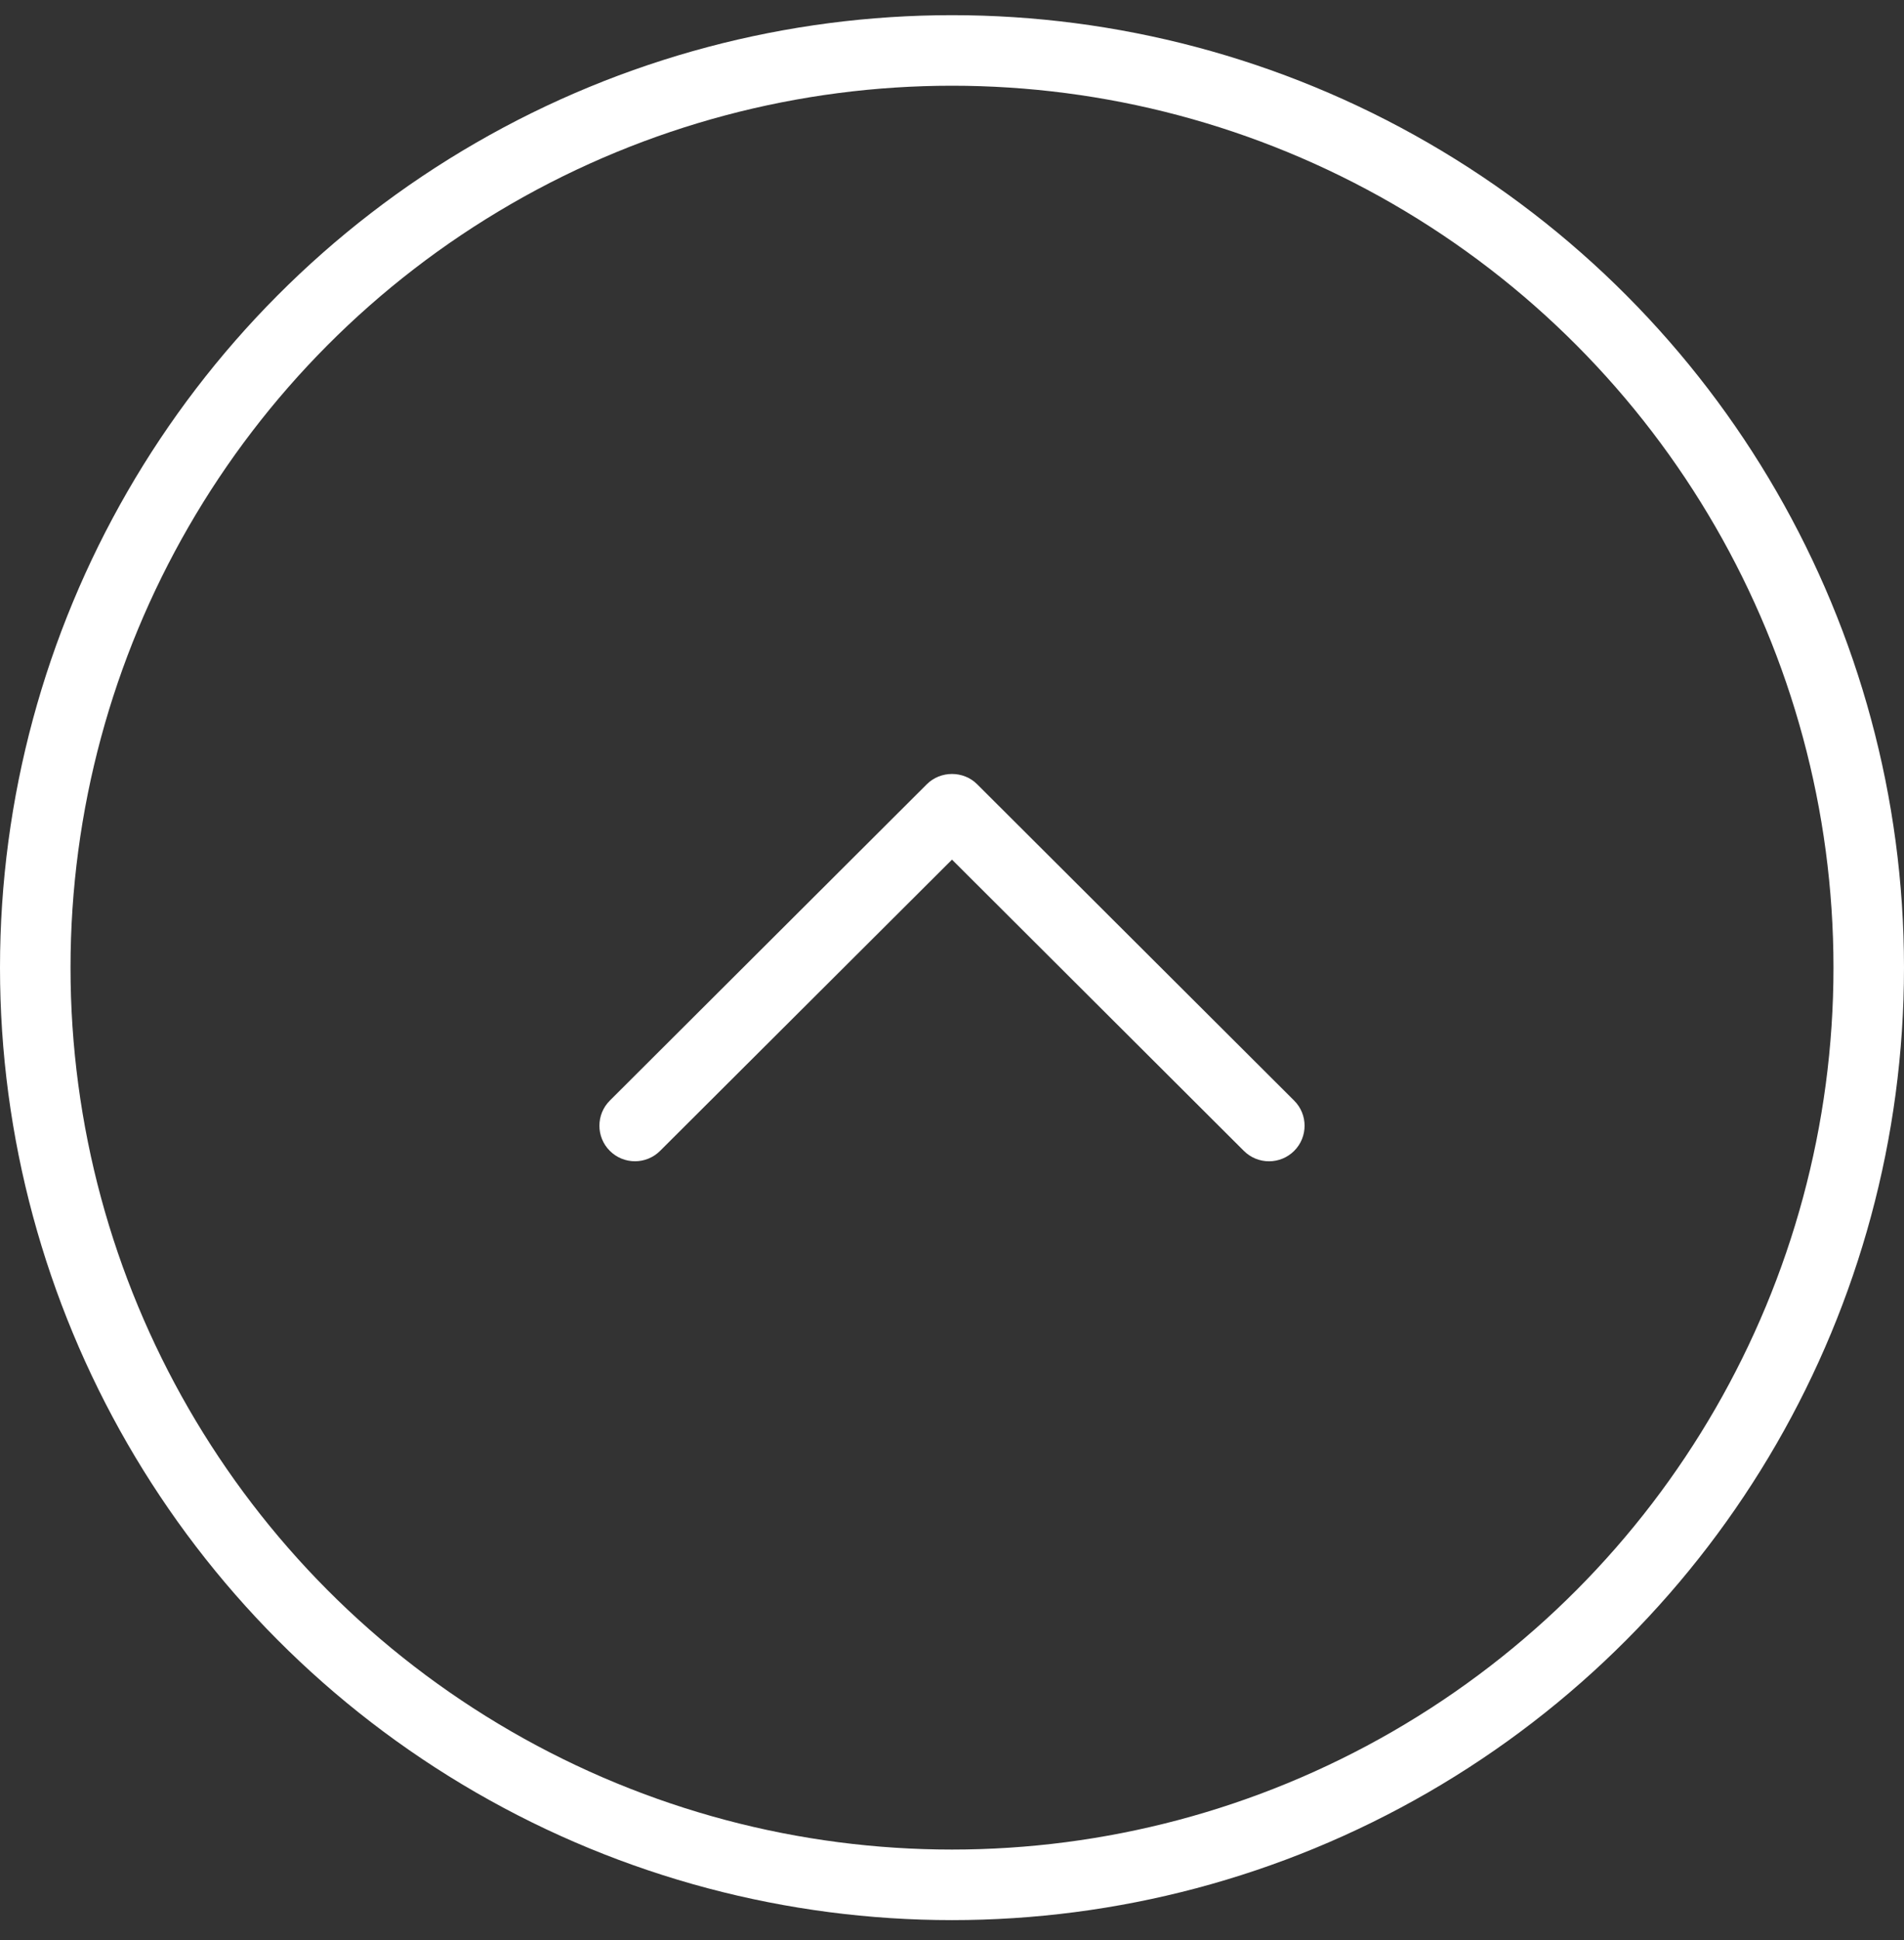 <svg width="54" height="55" viewBox="0 0 54 55" fill="none" xmlns="http://www.w3.org/2000/svg">
<rect x="0" y="0" width="54" height="55" fill="#333333" stroke="none"/>
<circle cx="27" cy="27.43" r="26" stroke="white" stroke-width="2"/>
<path d="M27.713 22.231C27.325 21.843 26.675 21.843 26.286 22.231L17.295 31.199C16.902 31.592 16.902 32.231 17.295 32.623C17.689 33.017 18.328 33.017 18.722 32.623L27 24.368L35.277 32.624C35.672 33.018 36.31 33.018 36.705 32.624C37.098 32.231 37.098 31.592 36.705 31.2L27.713 22.231Z" fill="white"/>
</svg>
